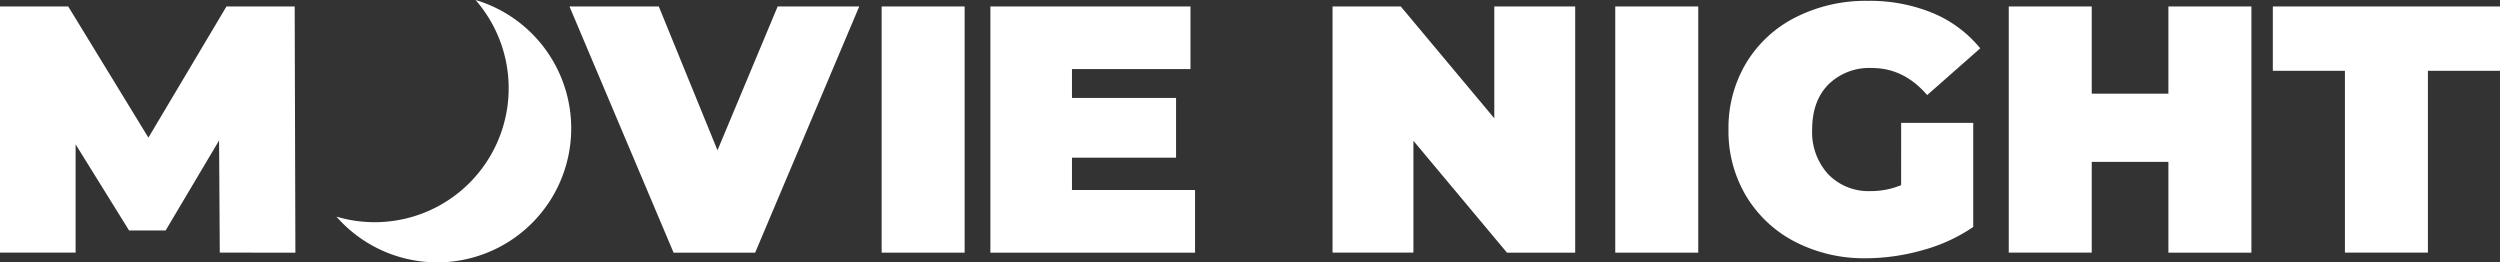 <svg xmlns="http://www.w3.org/2000/svg" width="523" height="54.892" viewBox="0 0 523 54.892">
  <rect x="0" y="0" width="523" height="54.892" fill="#333333" stroke="none"/>
  <title>movie_night</title>
  <g id="Layer_2" data-name="Layer 2">
    <g id="Layer_1-2" data-name="Layer 1">
      <g>
        <g>
          <path d="M45.978,52.849l-.147-23.467L34.649,48.214H27L15.817,30.191V52.849H0V1.353H14.272l16.773,27.44L47.376,1.353H61.648l.147,51.5Z" style="fill: #fff"/>
          <path d="M179.752,1.353l-21.775,51.5H140.91l-21.776-51.5h18.685L150.1,31.441,162.684,1.353Z" style="fill: #fff"/>
          <path d="M184.443,1.353H201.8v51.5H184.443Z" style="fill: #fff"/>
          <path d="M250.005,39.754v13.1H207.19V1.353h41.859v13.1H224.257v6.033h21.776v12.5H224.257v6.768Z" style="fill: #fff"/>
          <path d="M329.528,1.353v51.5H315.256L295.688,29.455V52.849H278.767V1.353H293.04l19.567,23.394V1.353Z" style="fill: #fff"/>
          <path d="M337.912,1.353h17.362v51.5H337.912Z" style="fill: #fff"/>
          <path d="M397.721,25.7H412.8V47.479a35,35,0,0,1-10.593,4.855,43.741,43.741,0,0,1-11.844,1.692,31.442,31.442,0,0,1-14.787-3.421,25.557,25.557,0,0,1-10.262-9.563A26.4,26.4,0,0,1,361.6,27.1a26.4,26.4,0,0,1,3.715-13.94A25.4,25.4,0,0,1,375.688,3.6,32.442,32.442,0,0,1,390.731.177,34.541,34.541,0,0,1,404.3,2.714a25.493,25.493,0,0,1,9.968,7.394l-11.108,9.784q-4.855-5.664-11.55-5.665a12.18,12.18,0,0,0-9.122,3.458q-3.386,3.459-3.384,9.416a13.021,13.021,0,0,0,3.348,9.343,11.734,11.734,0,0,0,8.938,3.531,16.34,16.34,0,0,0,6.327-1.251Z" style="fill: #fff"/>
          <path d="M470.991,1.353v51.5H453.63V33.869H437.592v18.98H420.231V1.353h17.361V19.6H453.63V1.353Z" style="fill: #fff"/>
          <path d="M490.558,14.816h-15.08V1.353H523V14.816H507.92V52.849H490.558Z" style="fill: #fff"/>
        </g>
        <path d="M99.481,0a28.028,28.028,0,0,1-29.1,45.316A28.027,28.027,0,1,0,99.481,0Z" style="fill: #fff"/>
      </g>
    </g>
  </g>
</svg>
